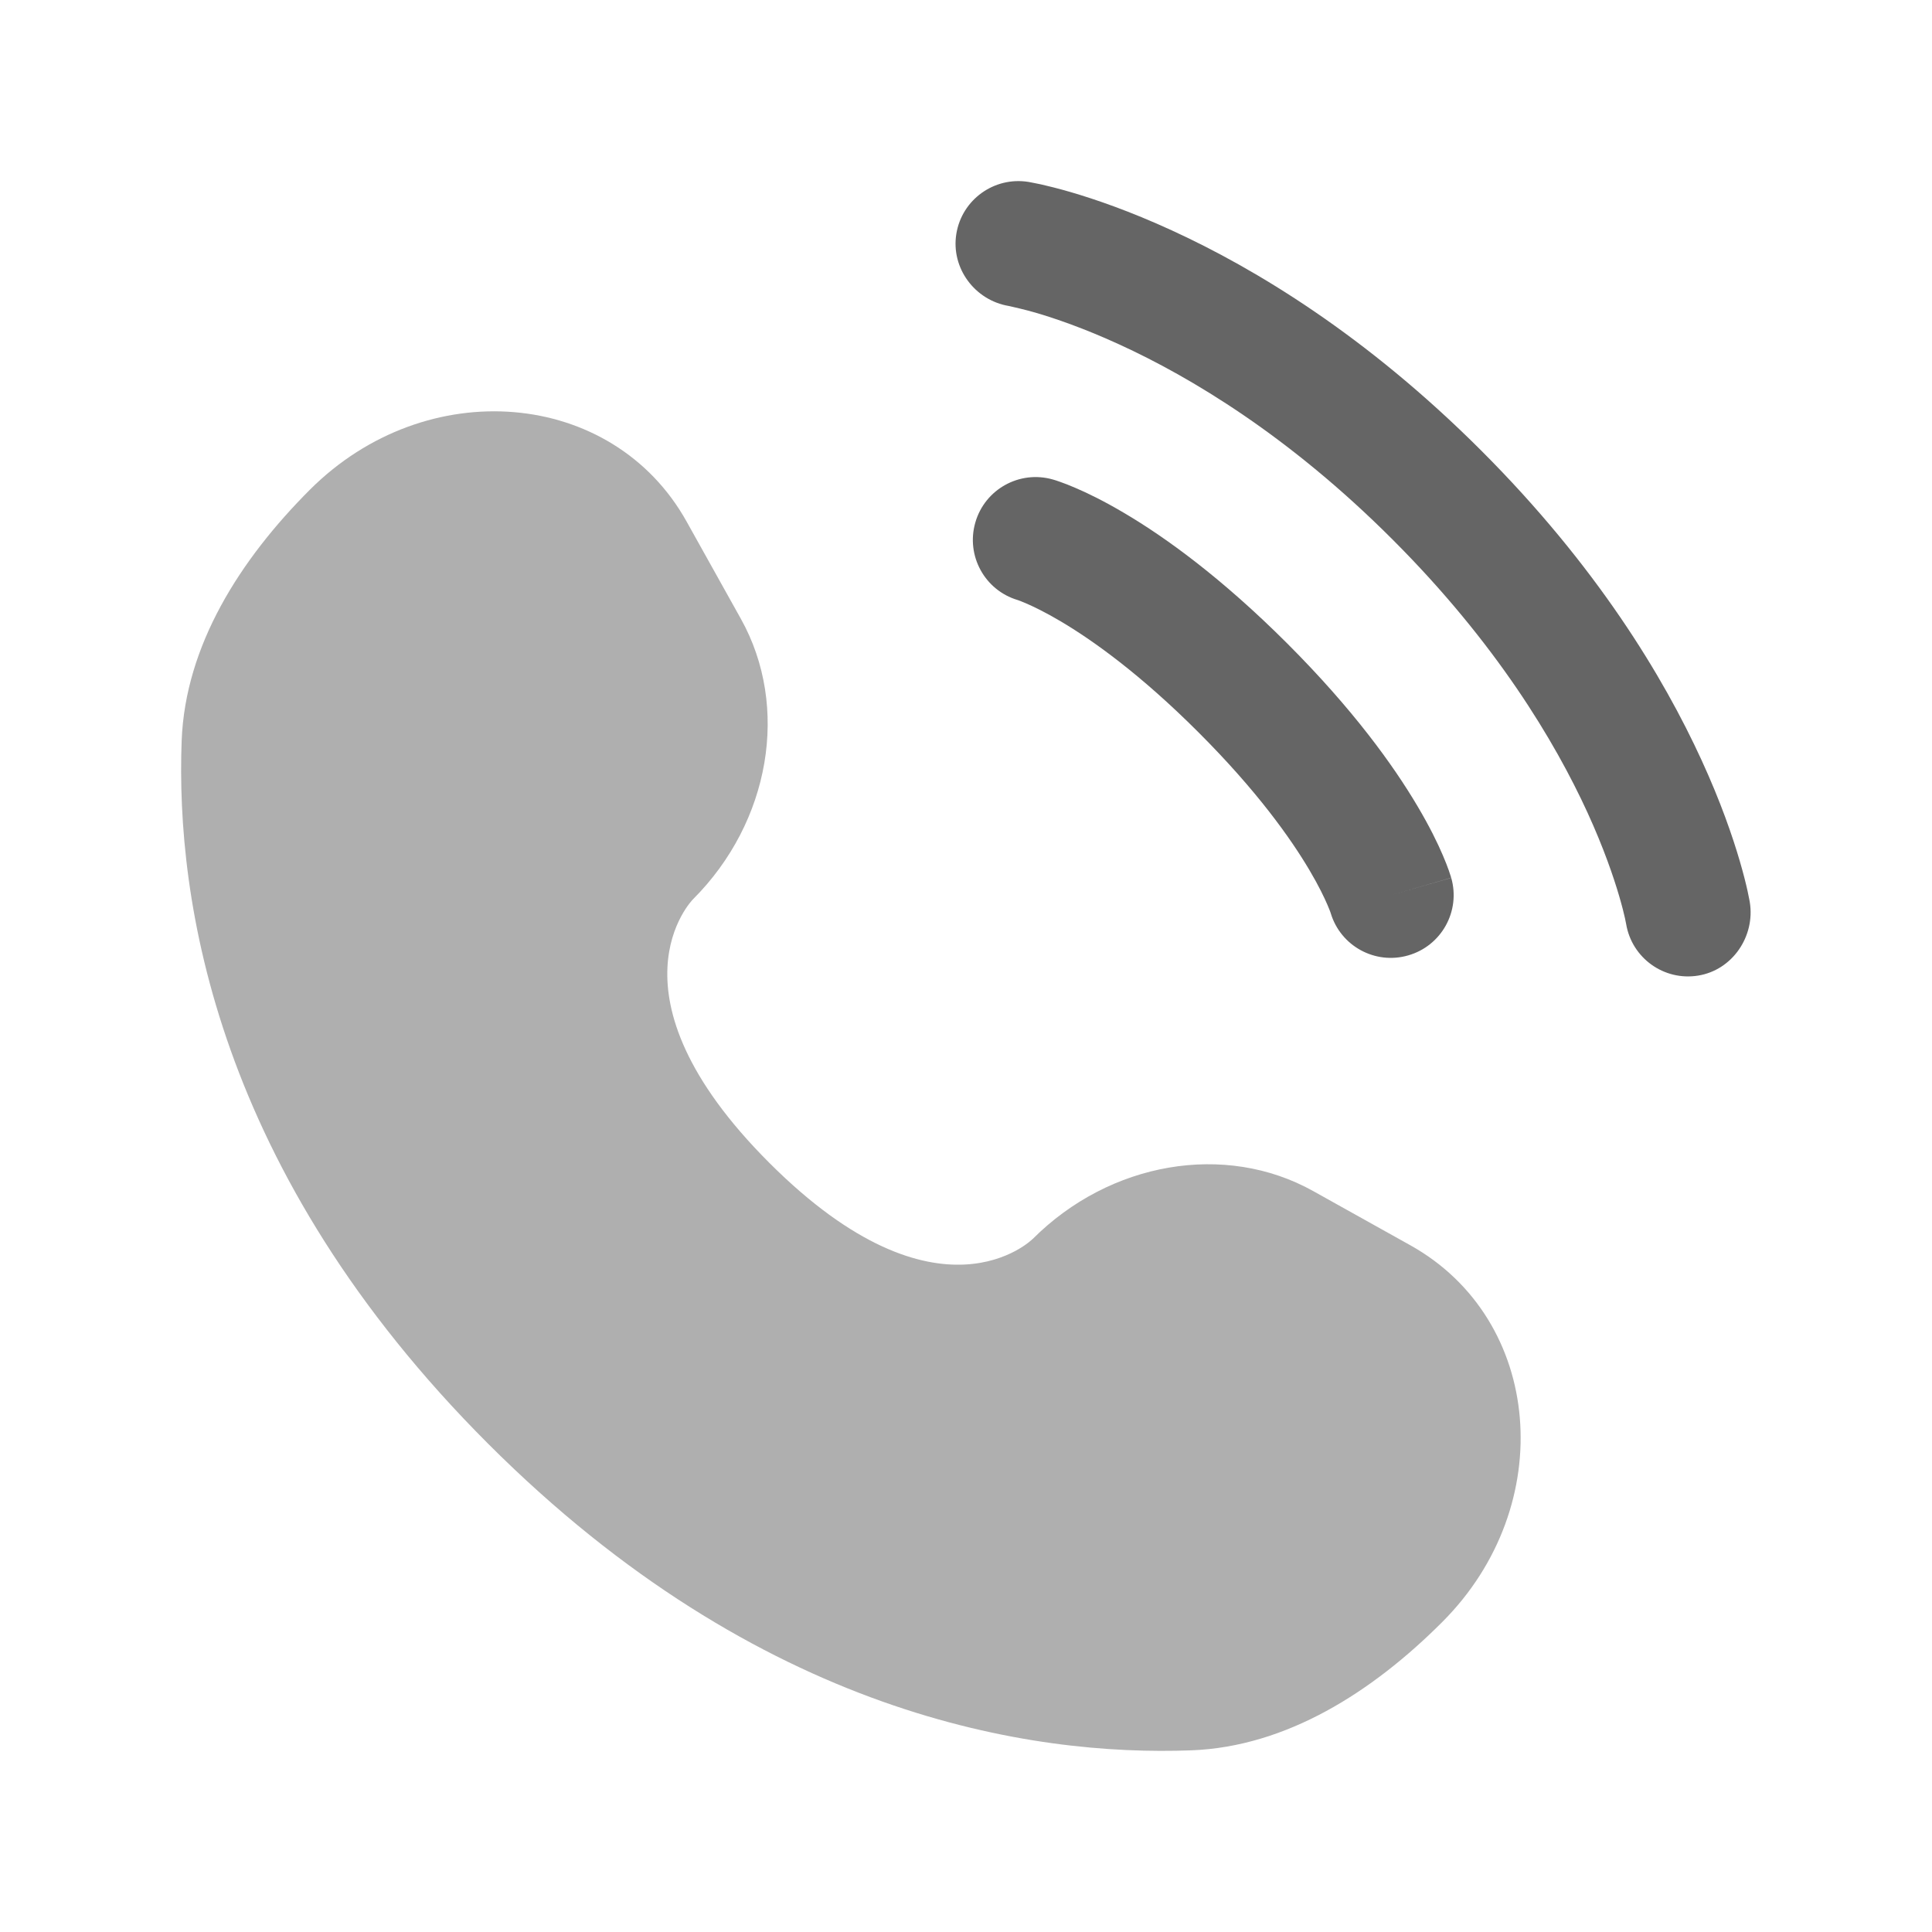 <svg width="32" height="32" viewBox="0 0 32 32" fill="none" xmlns="http://www.w3.org/2000/svg">
<path d="M11.372 8.638L12.272 10.251C13.084 11.706 12.758 13.615 11.479 14.894C11.479 14.894 11.479 14.894 11.479 14.894C11.479 14.894 9.928 16.446 12.741 19.259C15.553 22.071 17.104 20.522 17.105 20.52C17.106 20.52 17.105 20.52 17.106 20.52C18.385 19.241 20.294 18.915 21.749 19.727L23.362 20.627C25.559 21.854 25.819 24.936 23.887 26.867C22.727 28.028 21.305 28.931 19.733 28.991C17.087 29.091 12.593 28.421 8.086 23.914C3.578 19.406 2.909 14.913 3.009 12.267C3.069 10.695 3.972 9.273 5.132 8.112C7.064 6.181 10.146 6.44 11.372 8.638Z" fill="#AFAFAF"/>
<path d="M15.84 3.873C15.932 3.306 16.468 2.921 17.035 3.013C17.07 3.02 17.183 3.041 17.242 3.054C17.36 3.081 17.525 3.121 17.731 3.181C18.142 3.301 18.717 3.498 19.407 3.815C20.789 4.448 22.627 5.556 24.535 7.464C26.443 9.372 27.551 11.21 28.184 12.592C28.501 13.282 28.698 13.857 28.818 14.268C28.878 14.474 28.919 14.639 28.945 14.757C28.958 14.817 28.968 14.864 28.974 14.899L28.982 14.942C29.074 15.509 28.693 16.068 28.126 16.159C27.561 16.251 27.028 15.868 26.934 15.304C26.931 15.289 26.923 15.248 26.915 15.21C26.898 15.133 26.868 15.011 26.821 14.85C26.727 14.528 26.564 14.049 26.294 13.459C25.753 12.28 24.781 10.651 23.064 8.935C21.348 7.218 19.72 6.246 18.541 5.706C17.95 5.435 17.471 5.272 17.149 5.178C16.988 5.131 16.786 5.085 16.709 5.068C16.145 4.974 15.748 4.439 15.84 3.873Z" fill="#656565"/>
<path fill-rule="evenodd" clip-rule="evenodd" d="M16.154 8.656C16.311 8.104 16.887 7.784 17.439 7.942L17.154 8.942C17.439 7.942 17.439 7.942 17.439 7.942L17.441 7.943L17.443 7.943L17.448 7.945L17.459 7.948L17.486 7.956C17.507 7.963 17.533 7.972 17.564 7.983C17.627 8.005 17.709 8.036 17.81 8.08C18.012 8.166 18.288 8.3 18.627 8.501C19.306 8.902 20.232 9.57 21.321 10.658C22.409 11.746 23.076 12.673 23.478 13.352C23.679 13.691 23.813 13.967 23.899 14.169C23.942 14.27 23.974 14.352 23.996 14.415C24.007 14.446 24.016 14.472 24.022 14.493L24.031 14.52L24.034 14.531L24.035 14.536L24.036 14.538C24.036 14.538 24.037 14.54 23.037 14.825L24.037 14.54C24.195 15.092 23.875 15.668 23.322 15.825C22.775 15.982 22.204 15.669 22.041 15.125L22.036 15.11C22.028 15.089 22.013 15.048 21.987 14.988C21.936 14.869 21.843 14.673 21.688 14.411C21.379 13.889 20.821 13.099 19.85 12.129C18.879 11.158 18.09 10.6 17.568 10.291C17.306 10.136 17.11 10.043 16.991 9.992C16.931 9.966 16.89 9.951 16.869 9.943L16.854 9.938C16.31 9.775 15.997 9.204 16.154 8.656Z" fill="#656565"/>
</svg>
